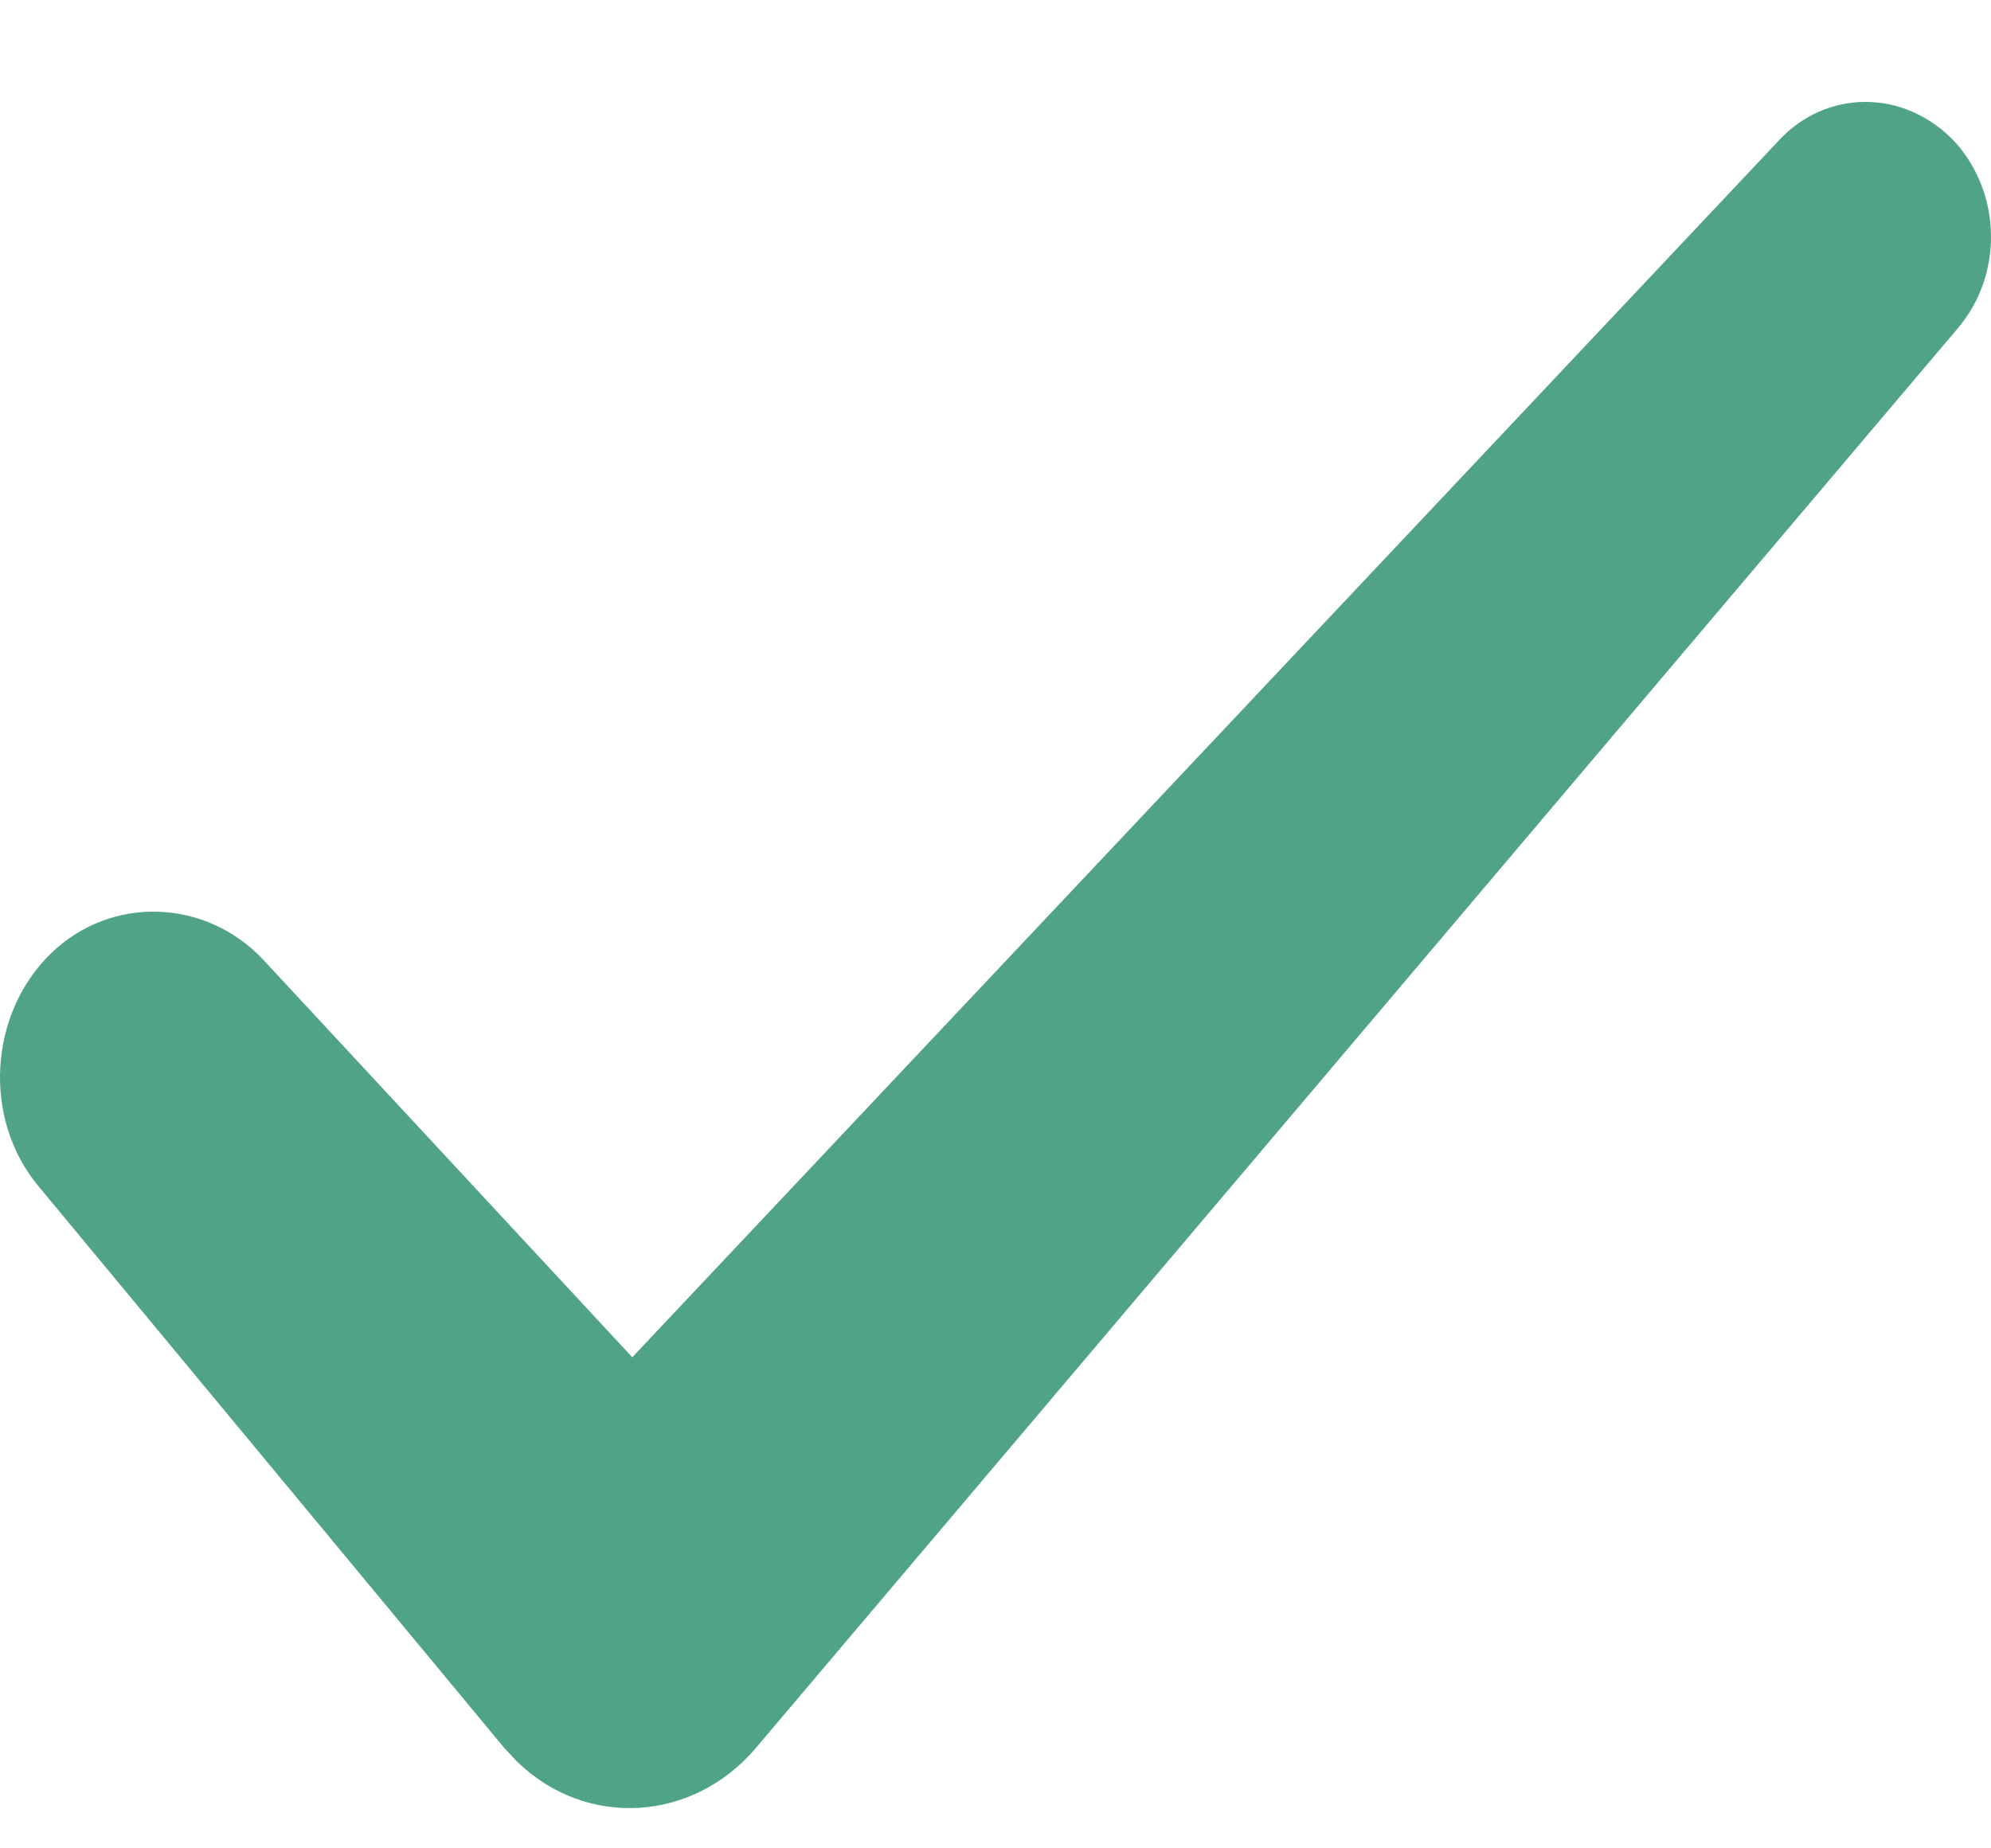 <svg width="14" height="13" viewBox="0 0 14 13" fill="none" xmlns="http://www.w3.org/2000/svg">
<path d="M13.749 1.001C13.395 0.622 12.835 0.622 12.496 1.001L4.446 9.546L1.851 6.75C1.452 6.324 0.789 6.292 0.361 6.703C-0.081 7.13 -0.125 7.872 0.273 8.346L3.546 12.294C3.576 12.326 3.605 12.358 3.635 12.389C4.121 12.863 4.873 12.816 5.315 12.294L13.764 2.312C14.088 1.933 14.074 1.364 13.749 1.001Z" fill="url(#paint0_linear_15_1572)"/>
<defs>
<linearGradient id="paint0_linear_15_1572" x1="3.889" y1="6.584" x2="2.656" y2="16.308" gradientUnits="userSpaceOnUse">
<stop stop-color="#51A387"/>
<stop offset="1" stop-color="#4DA386"/>
</linearGradient>
</defs>
</svg>

